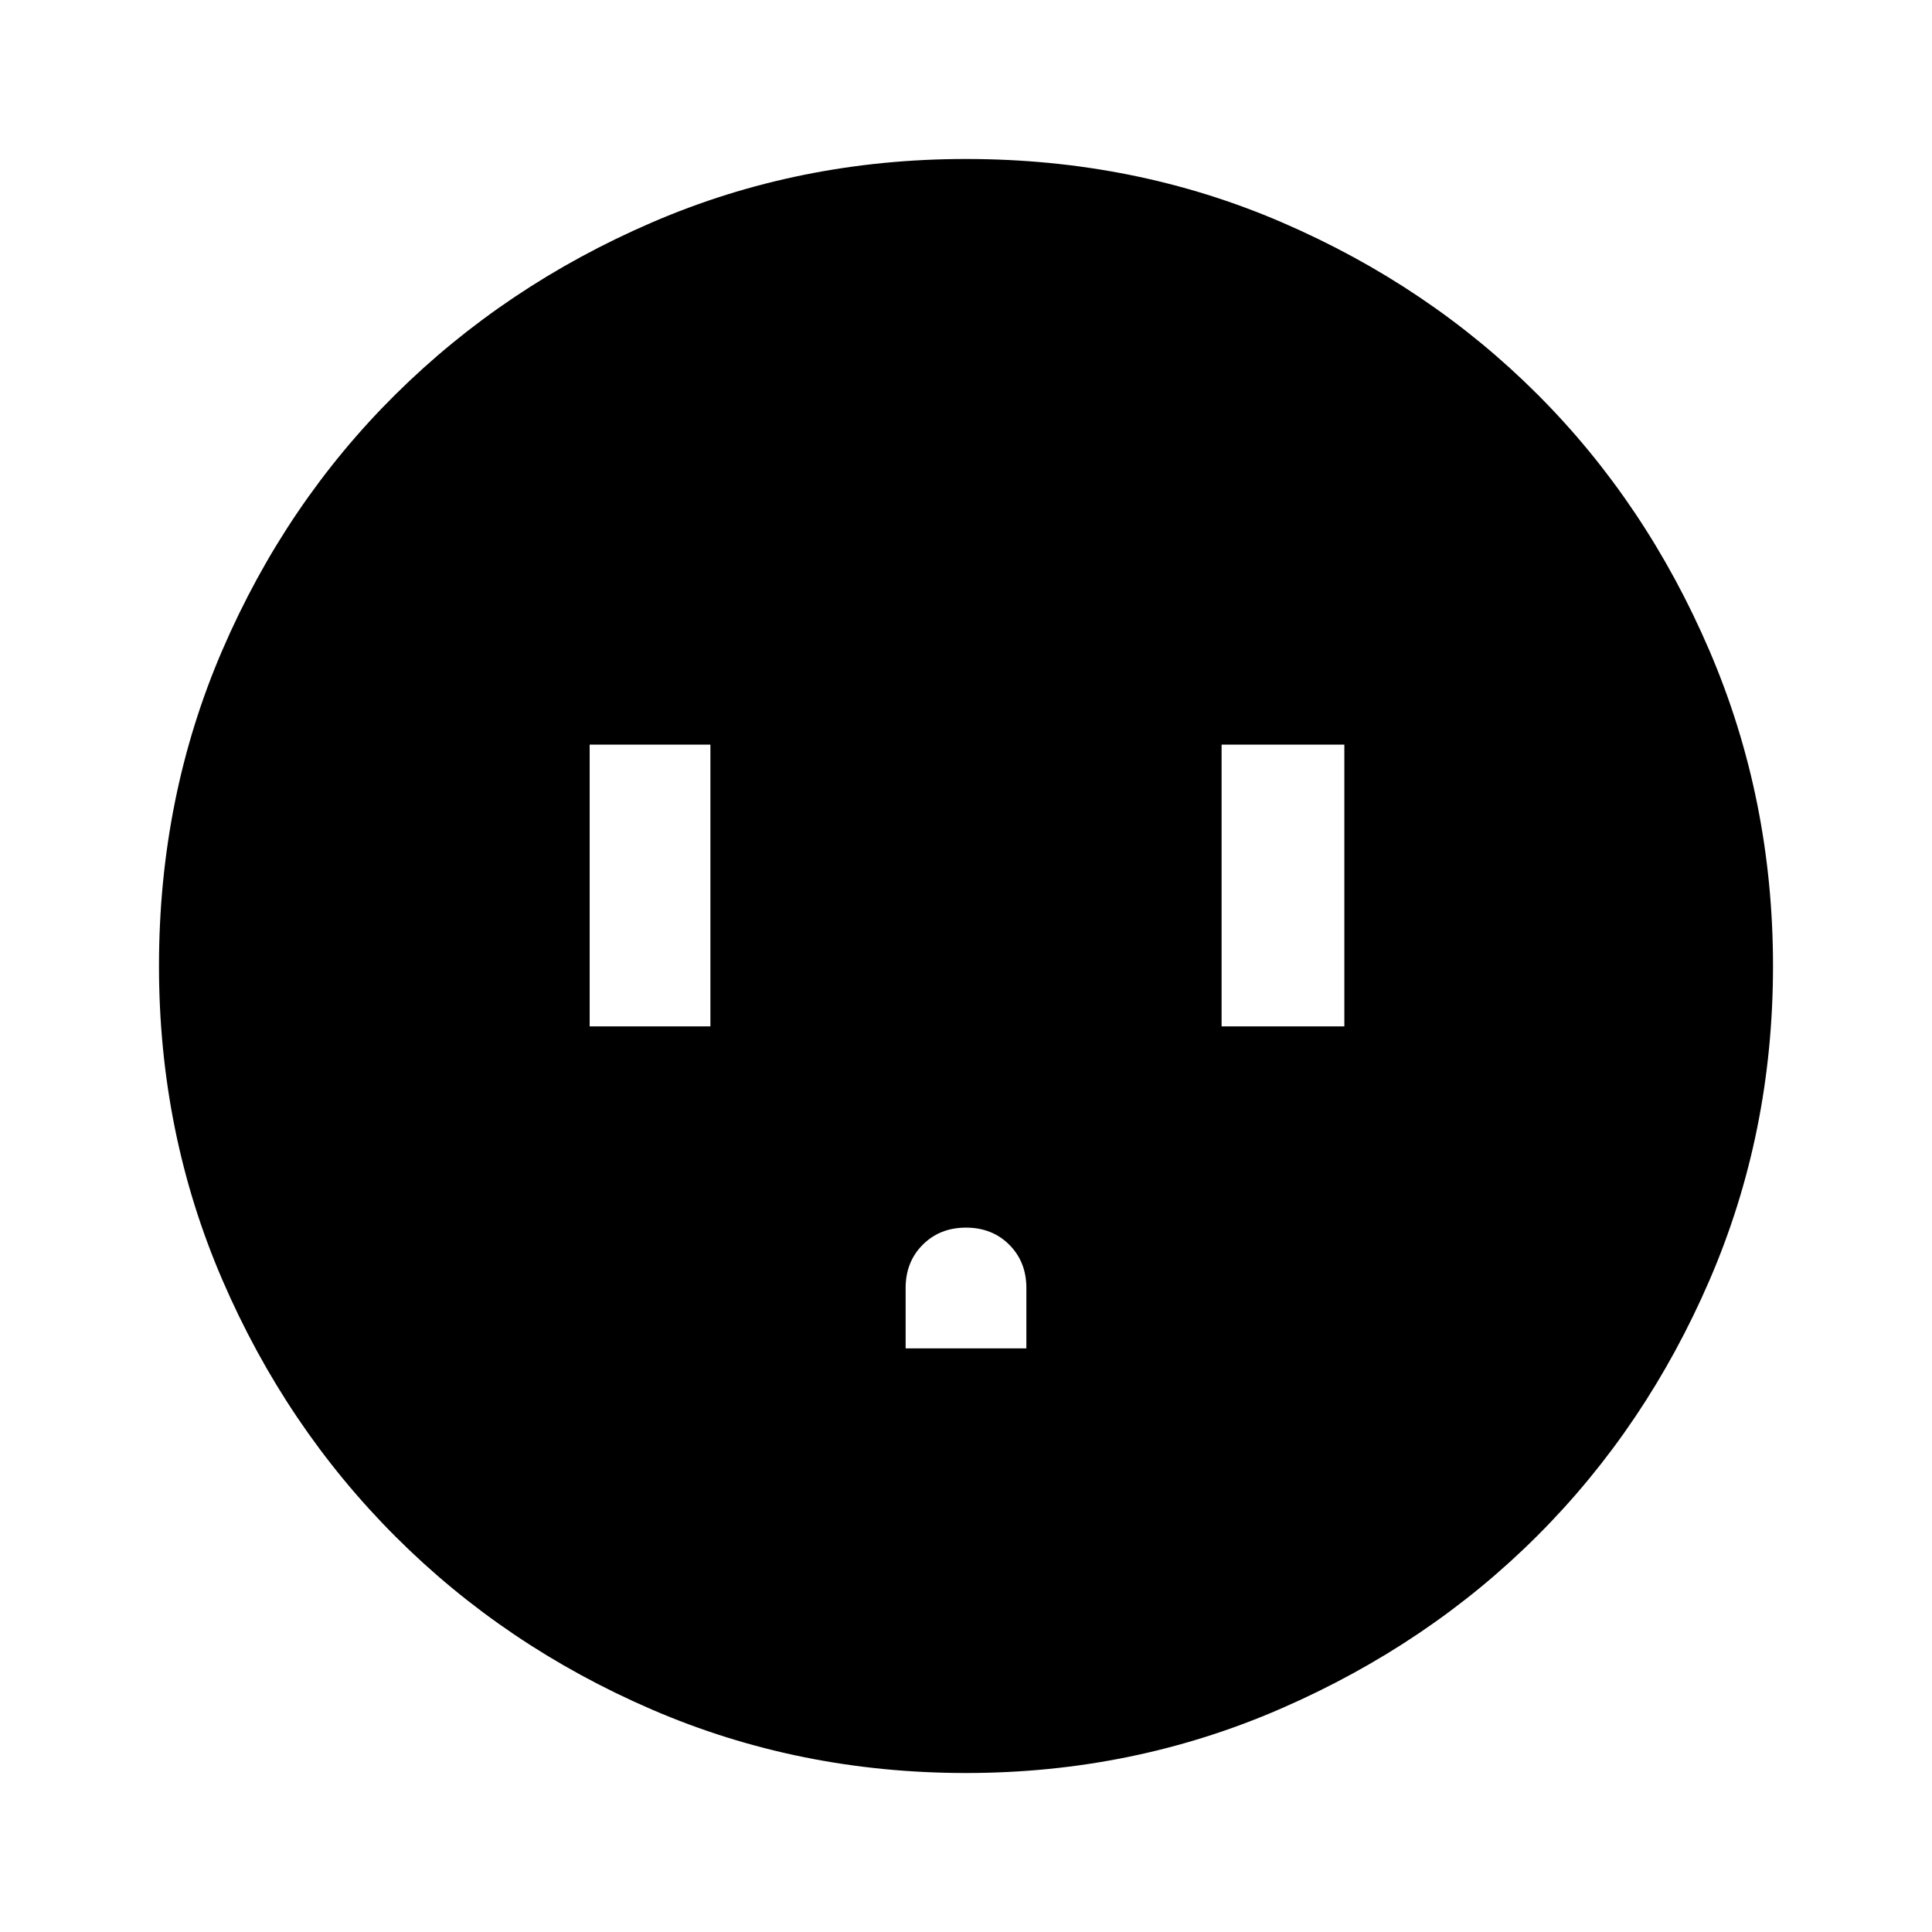 <svg xmlns="http://www.w3.org/2000/svg" height="48" width="48"><path d="M14.65 25.5h3v-7h-3Zm7.85 8h3V32q0-.65-.425-1.075Q24.65 30.5 24 30.5q-.65 0-1.075.425Q22.5 31.35 22.5 32Zm7.85-8h3.05v-7h-3.05ZM24 44.05q-4.15 0-7.8-1.575-3.65-1.575-6.375-4.3Q7.1 35.45 5.525 31.8 3.95 28.15 3.95 24q0-4.2 1.575-7.85Q7.1 12.5 9.825 9.8 12.55 7.1 16.2 5.525 19.85 3.95 24 3.95q4.2 0 7.85 1.575Q35.5 7.1 38.2 9.8q2.7 2.7 4.275 6.375Q44.05 19.85 44.05 24t-1.575 7.8Q40.9 35.45 38.2 38.15q-2.7 2.7-6.375 4.3-3.675 1.6-7.825 1.6Z"/></svg>